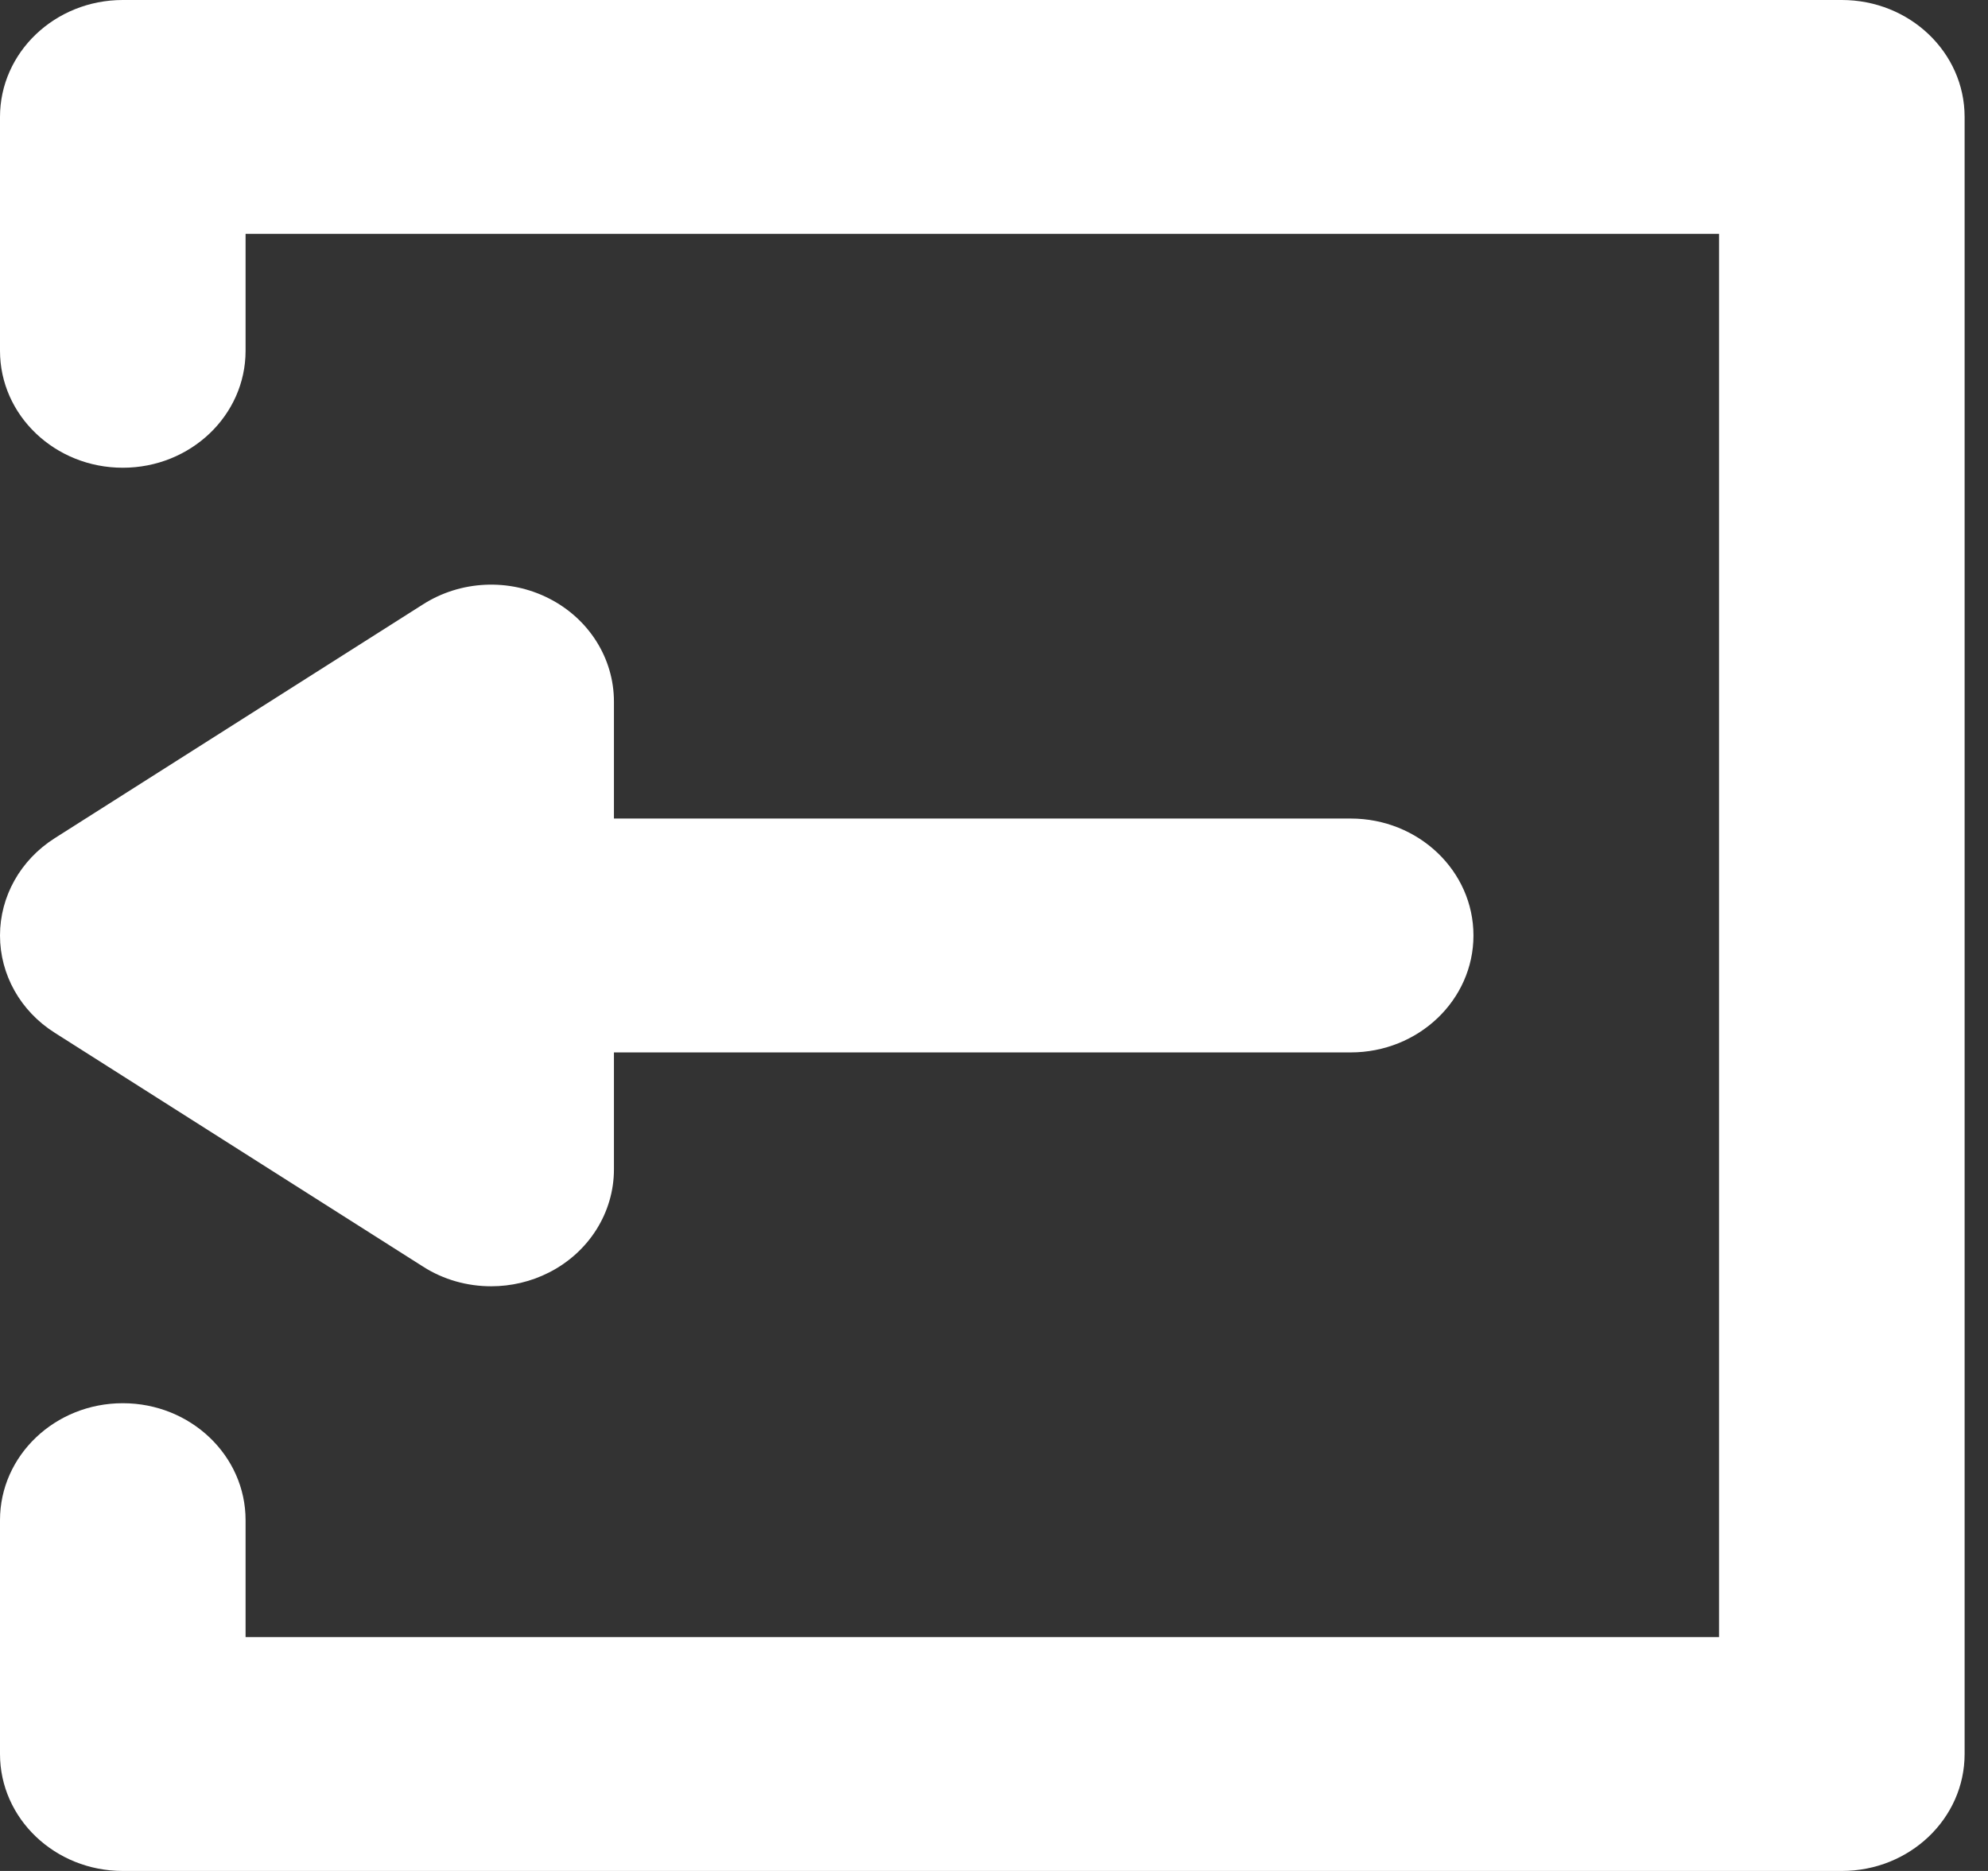 <svg width="17" height="16" viewBox="0 0 17 16" fill="none" xmlns="http://www.w3.org/2000/svg">
<rect x="0" y="0" width="17" height="16" fill="#333333" stroke="none"/>
<g clip-path="url(#clip0)">
<path d="M15.75 0H1.05C0.47 0 0 0.448 0 1V3C0 3.552 0.47 4 1.05 4C1.63 4 2.1 3.552 2.1 3V2H14.7V14H2.1V13C2.1 12.448 1.63 12 1.05 12C0.47 12 0 12.448 0 13V15C0 15.552 0.47 16 1.05 16H15.75C16.33 16 16.8 15.552 16.8 15V1C16.8 0.448 16.33 0 15.75 0Z" fill="white"/>
<path d="M4.695 5.118C4.354 4.944 3.94 4.963 3.618 5.168L0.468 7.168C0.175 7.354 0 7.666 0 8C0 8.335 0.175 8.647 0.468 8.832L3.618 10.832C3.793 10.944 3.996 11 4.2 11C4.37 11 4.54 10.961 4.695 10.882C5.037 10.708 5.25 10.369 5.25 10V9H11.55C12.13 9 12.6 8.552 12.6 8C12.6 7.448 12.13 7 11.55 7H5.25V6C5.25 5.631 5.037 5.292 4.695 5.118Z" fill="white"/>
</g>
<defs>
<clipPath id="clip0">
<rect width="16.8" height="16" fill="white"/>
</clipPath>
</defs>
</svg>
